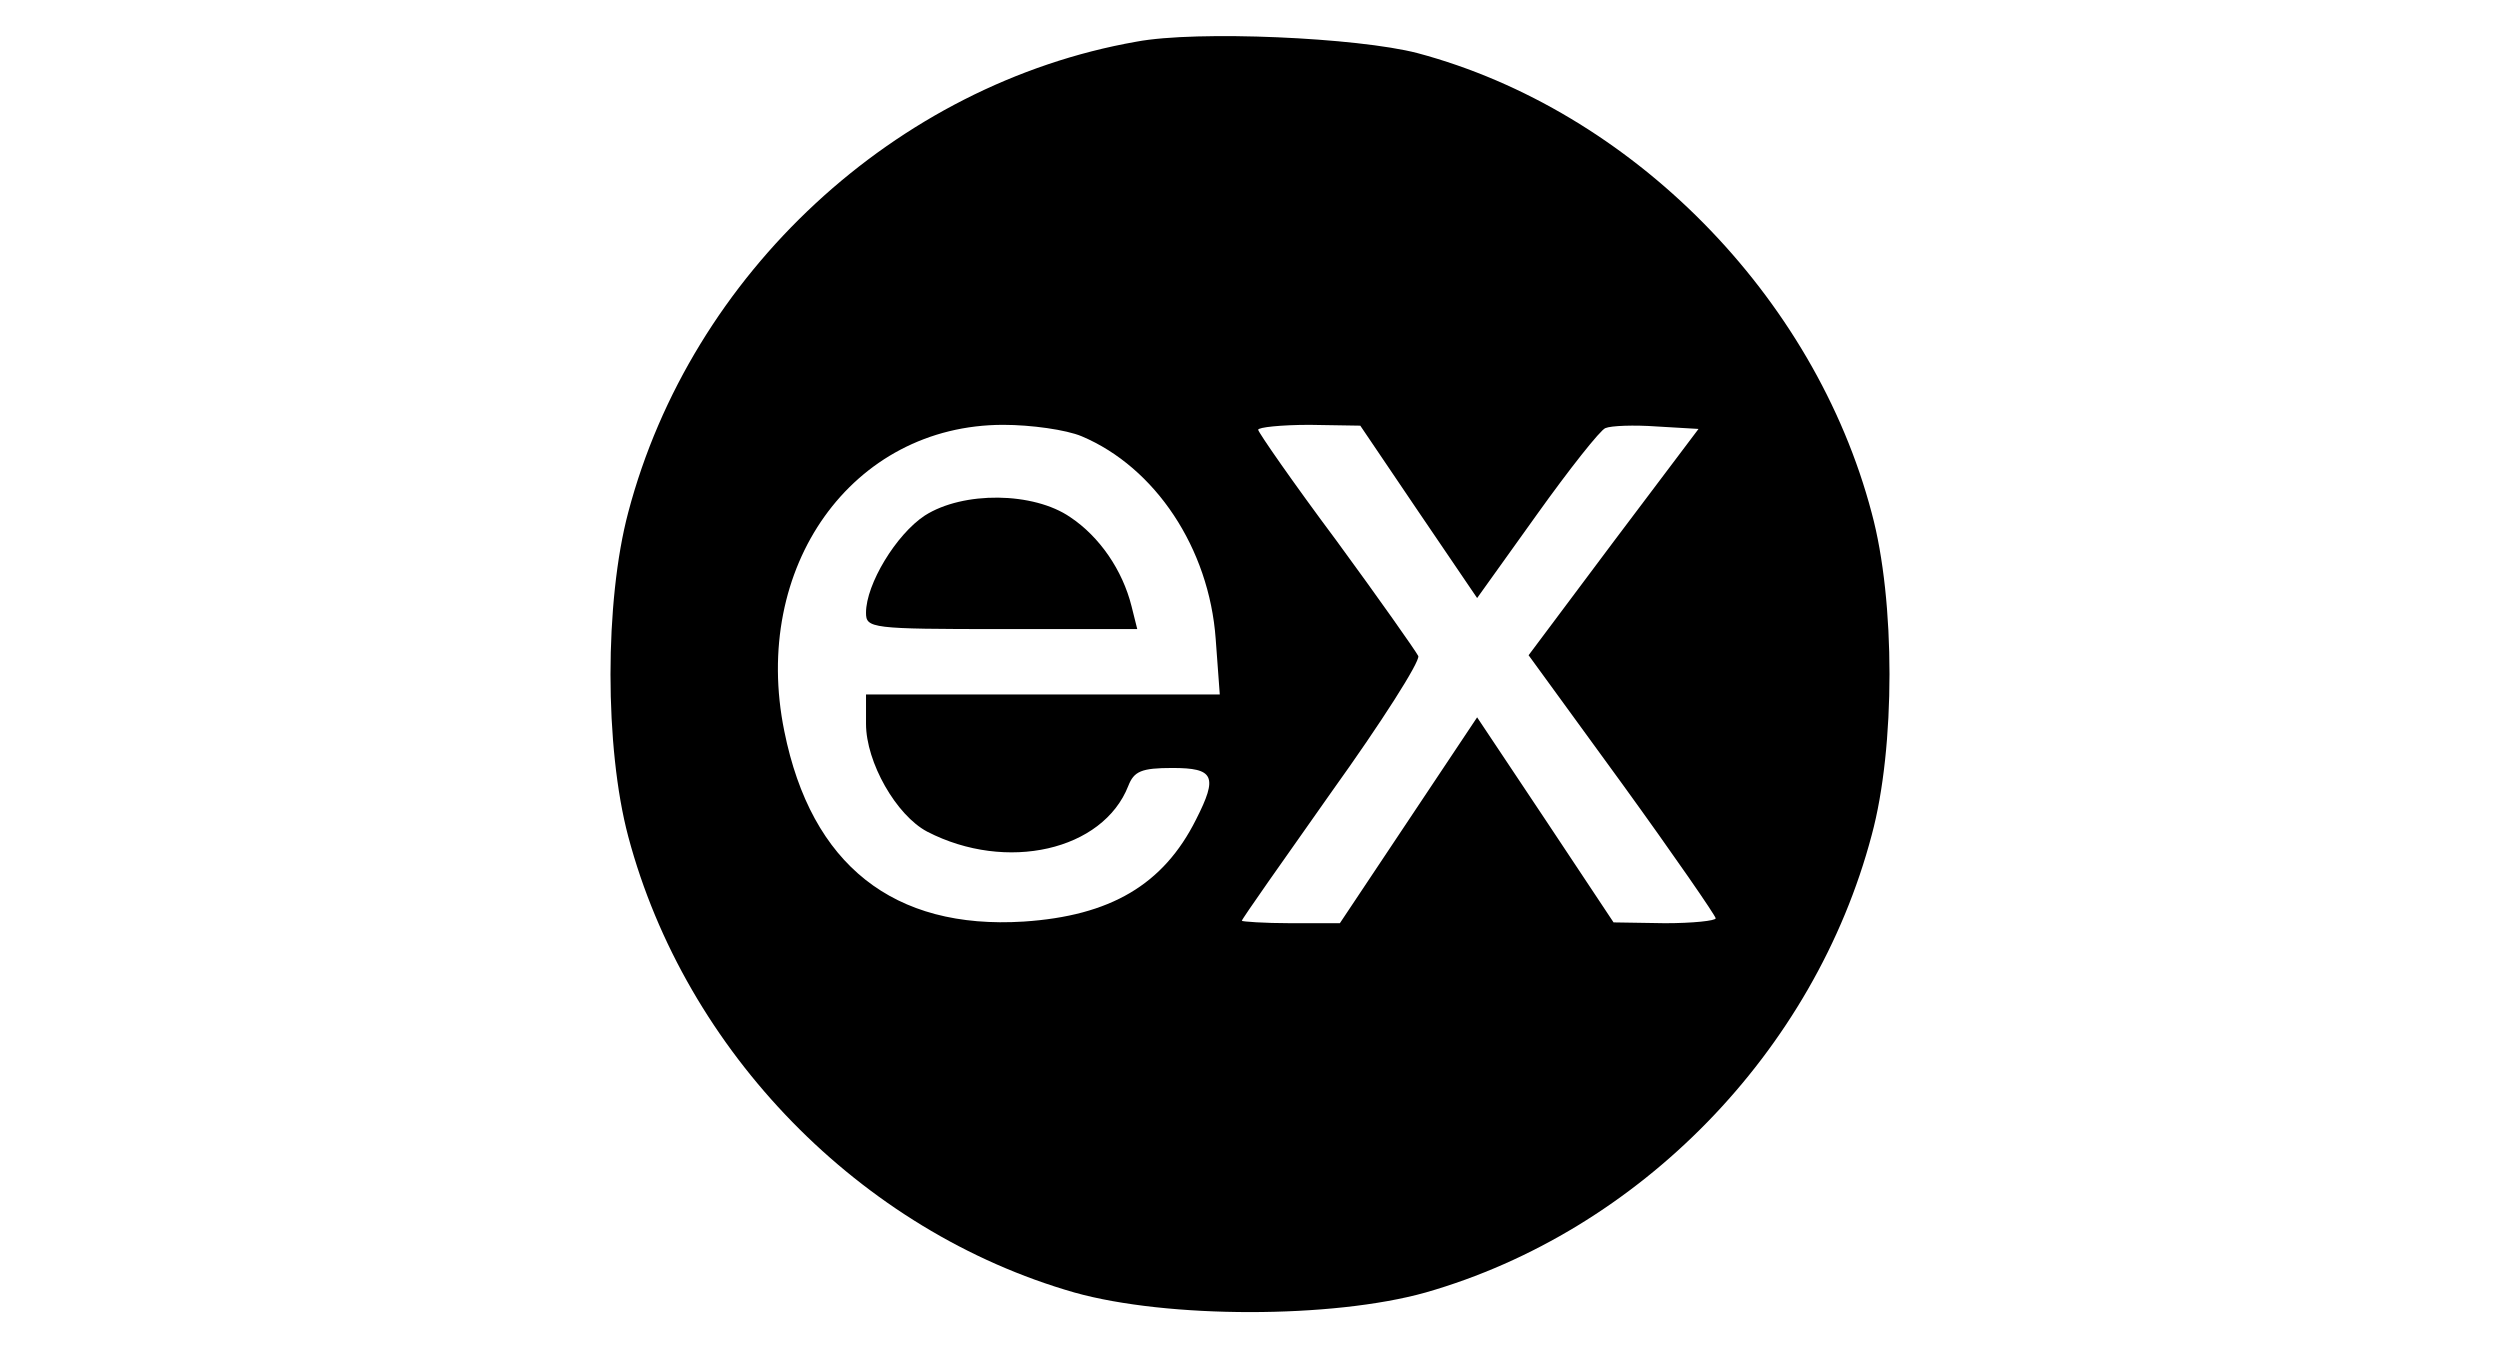 <?xml version="1.0" standalone="no"?>
<!DOCTYPE svg PUBLIC "-//W3C//DTD SVG 20010904//EN"
 "http://www.w3.org/TR/2001/REC-SVG-20010904/DTD/svg10.dtd">
<svg version="1.0" xmlns="http://www.w3.org/2000/svg"
 width="306pt" height="165pt" viewBox="0 0 306 165"
 preserveAspectRatio="xMidYMid meet">

<g transform="translate(0,165) scale(0.1,-0.1)"
fill="#000000" stroke="none">
<path d="M1391 1599 c-295 -52 -545 -284 -622 -576 -29 -109 -29 -288 0 -397
70 -263 284 -483 546 -558 114 -32 316 -32 430 0 262 75 476 295 546 560 29
107 29 287 0 394 -70 266 -294 493 -556 563 -73 19 -270 28 -344 14z m-67
-483 c90 -38 156 -137 164 -248 l5 -68 -217 0 -216 0 0 -36 c0 -47 37 -112 75
-132 97 -50 215 -23 246 56 7 18 16 22 54 22 51 0 56 -10 29 -63 -40 -80 -105
-118 -211 -125 -159 -10 -260 69 -293 233 -41 201 83 375 268 375 34 0 77 -6
96 -14z m412 -92 l72 -106 73 102 c40 56 78 104 84 106 7 3 35 4 63 2 l51 -3
-104 -138 -104 -139 115 -158 c63 -87 114 -161 114 -164 0 -3 -28 -6 -62 -6
l-63 1 -83 125 -84 126 -84 -126 -84 -126 -60 0 c-33 0 -60 2 -60 3 0 2 50 73
110 158 61 85 108 159 106 166 -3 6 -48 70 -100 141 -53 71 -96 133 -96 136 0
3 28 6 63 6 l62 -1 71 -105z"/>
<path d="M1132 1019 c-35 -23 -72 -84 -72 -119 0 -19 6 -20 166 -20 l166 0 -7
28 c-11 44 -39 85 -75 109 -45 31 -131 32 -178 2z"/>
</g>
</svg>
